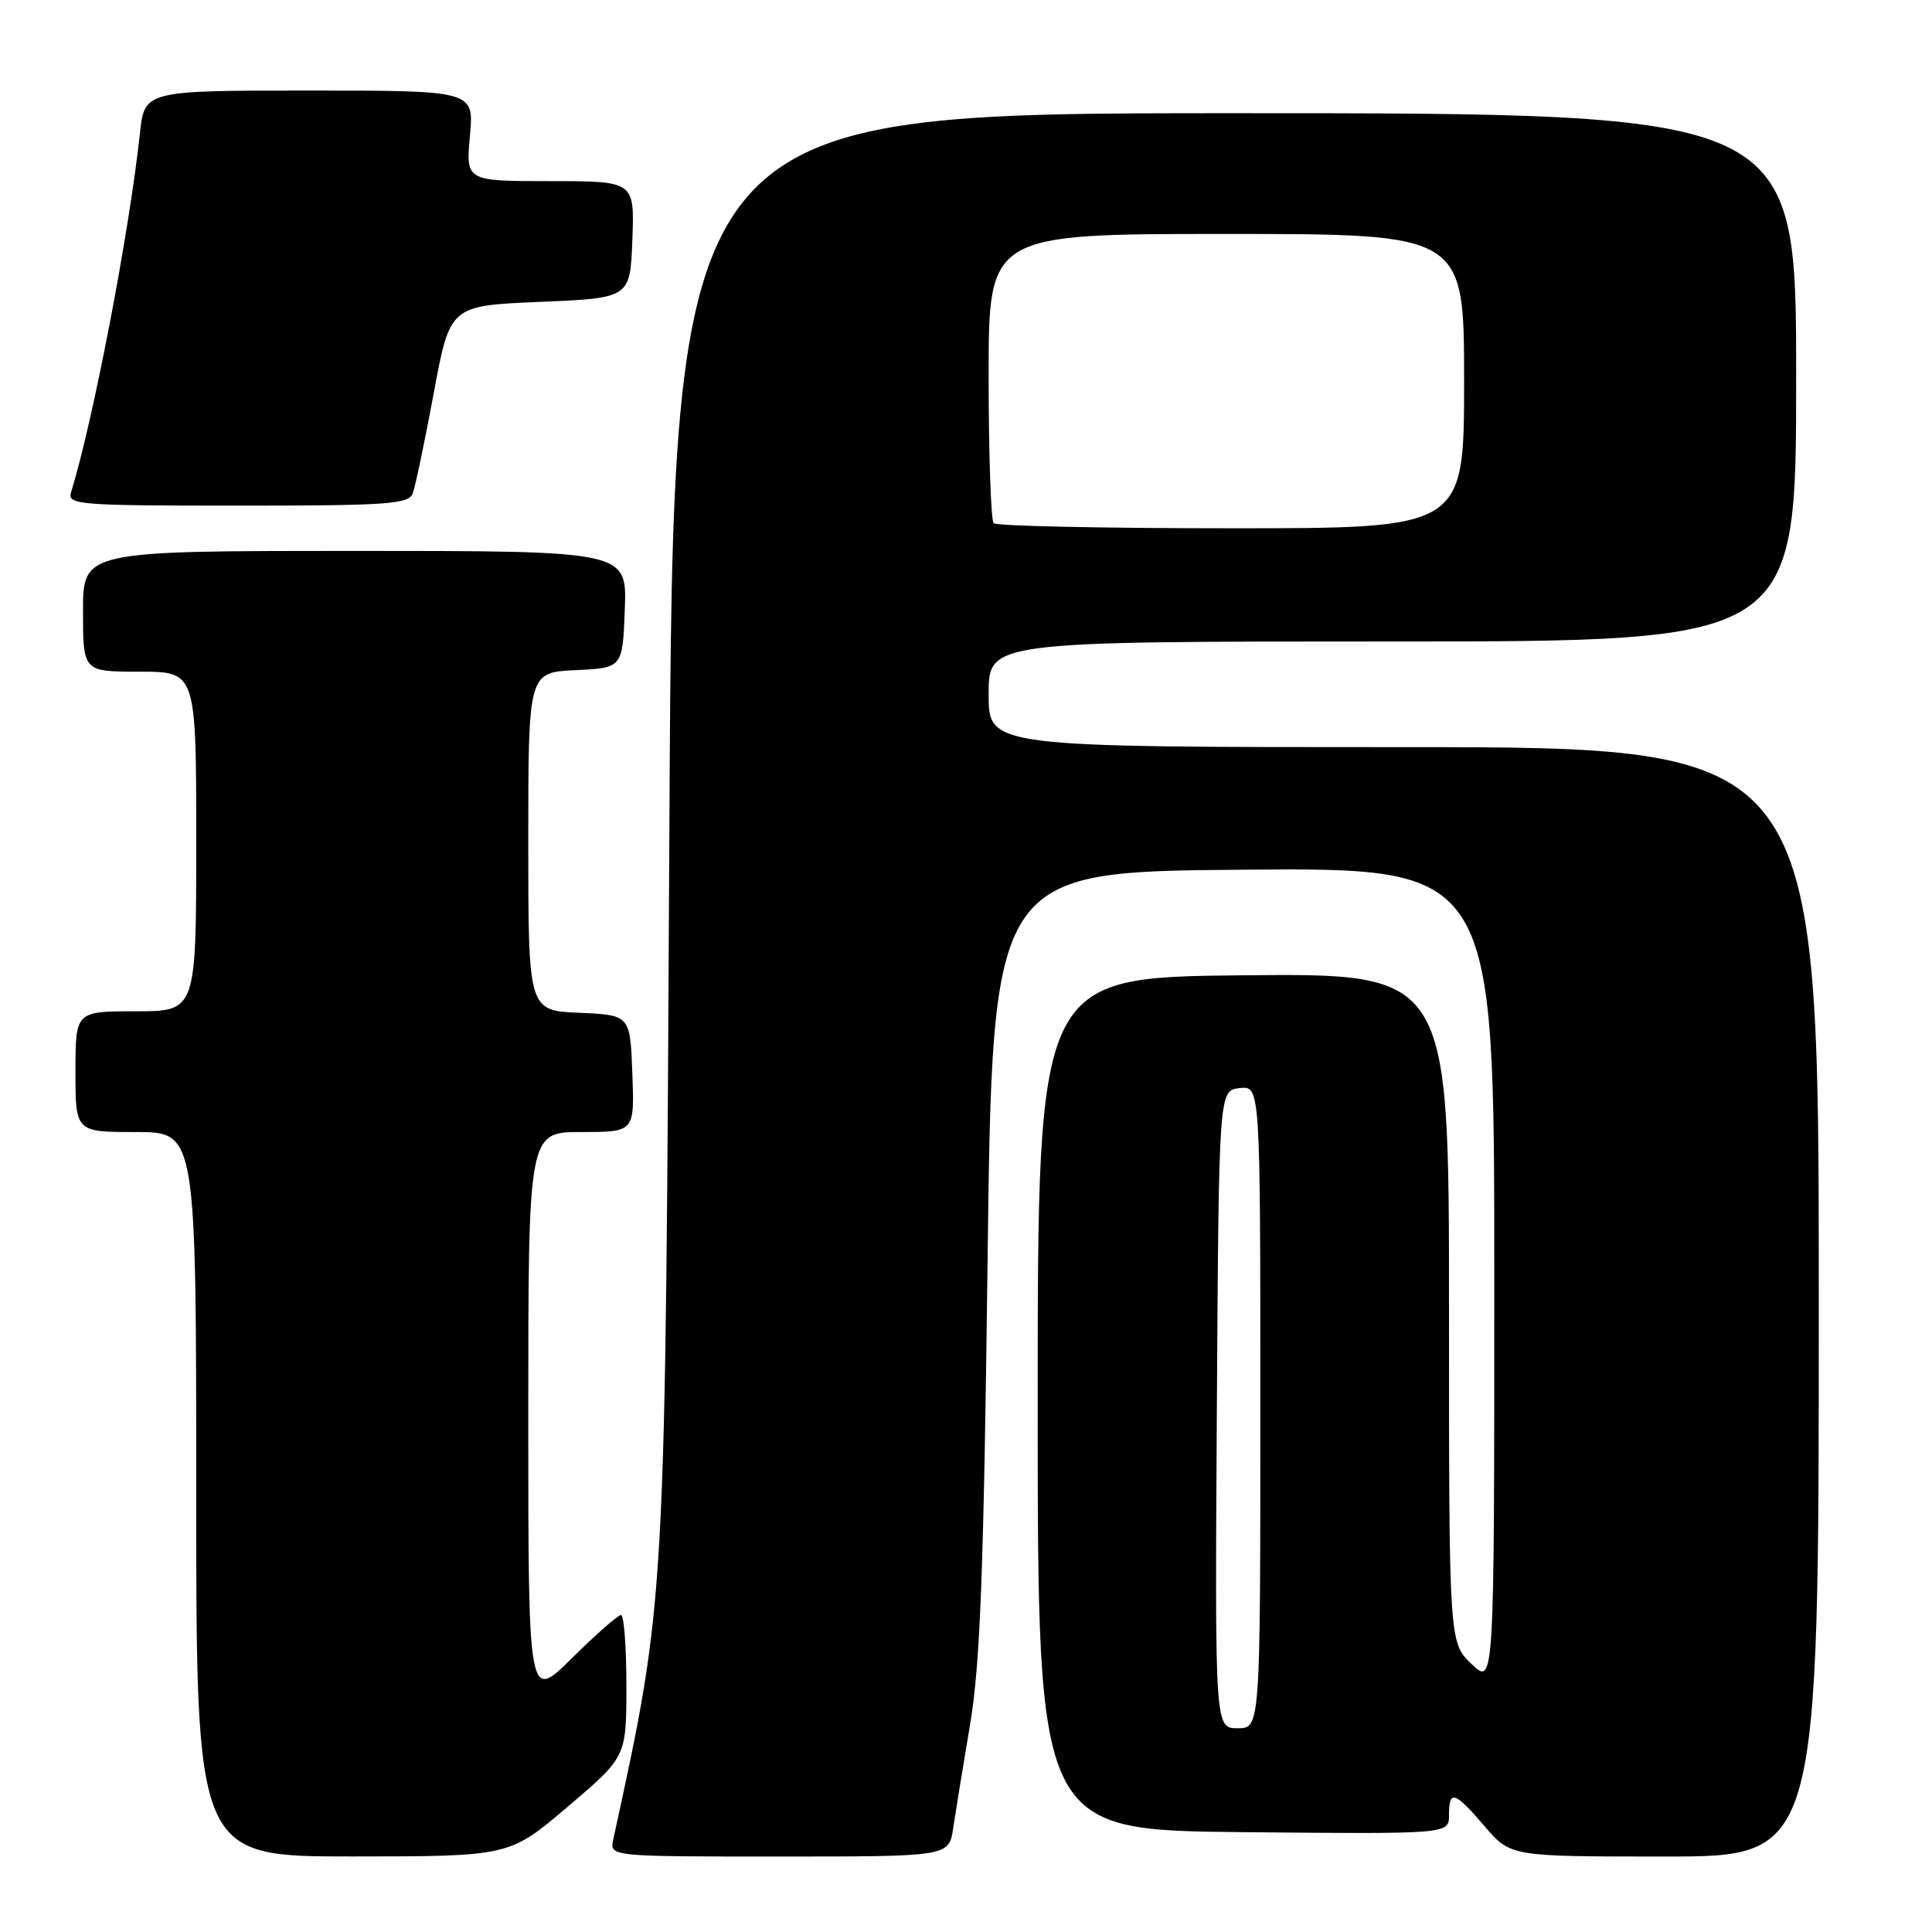 <?xml version="1.0" encoding="UTF-8" standalone="no"?>
<!DOCTYPE svg PUBLIC "-//W3C//DTD SVG 1.1//EN" "http://www.w3.org/Graphics/SVG/1.1/DTD/svg11.dtd" >
<svg xmlns="http://www.w3.org/2000/svg" xmlns:xlink="http://www.w3.org/1999/xlink" version="1.1" viewBox="0 0 256 256">
 <g >
 <path fill="currentColor"
d=" M 75.25 239.38 C 83.00 232.79 83.00 232.79 83.00 223.39 C 83.00 218.23 82.68 214.00 82.28 214.00 C 81.88 214.00 78.96 216.57 75.78 219.72 C 70.00 225.44 70.00 225.44 70.00 187.72 C 70.00 150.00 70.00 150.00 77.04 150.00 C 84.08 150.00 84.08 150.00 83.79 142.25 C 83.50 134.50 83.50 134.50 76.75 134.20 C 70.00 133.91 70.00 133.91 70.00 111.50 C 70.00 89.10 70.00 89.10 76.25 88.80 C 82.50 88.50 82.50 88.50 82.79 80.75 C 83.08 73.00 83.08 73.00 47.04 73.00 C 11.00 73.00 11.00 73.00 11.00 81.00 C 11.00 89.00 11.00 89.00 18.50 89.00 C 26.00 89.00 26.00 89.00 26.00 111.50 C 26.00 134.00 26.00 134.00 18.00 134.00 C 10.00 134.00 10.00 134.00 10.00 142.00 C 10.00 150.00 10.00 150.00 18.00 150.00 C 26.00 150.00 26.00 150.00 26.00 198.00 C 26.00 246.00 26.00 246.00 46.75 245.99 C 67.50 245.98 67.50 245.98 75.25 239.38 Z  M 126.30 242.25 C 126.61 240.19 127.61 234.00 128.54 228.50 C 129.89 220.47 130.35 208.35 130.86 167.00 C 131.50 115.50 131.50 115.50 164.75 115.24 C 198.00 114.97 198.00 114.97 198.00 169.17 C 198.00 223.37 198.00 223.37 195.00 220.50 C 192.00 217.63 192.00 217.63 192.00 173.30 C 192.00 128.97 192.00 128.97 164.75 129.23 C 137.50 129.50 137.50 129.50 137.50 186.00 C 137.50 242.50 137.50 242.50 164.75 242.77 C 192.00 243.03 192.00 243.03 192.00 240.52 C 192.00 237.10 192.73 237.33 196.73 242.00 C 200.16 246.00 200.16 246.00 220.58 246.00 C 241.00 246.00 241.00 246.00 241.00 172.50 C 241.00 99.00 241.00 99.00 186.00 99.00 C 131.00 99.00 131.00 99.00 131.00 92.00 C 131.00 85.00 131.00 85.00 184.50 85.00 C 238.00 85.00 238.00 85.00 238.00 50.00 C 238.00 15.00 238.00 15.00 163.59 15.00 C 89.19 15.00 89.19 15.00 88.70 109.25 C 88.15 213.57 88.27 211.41 81.26 243.75 C 80.77 246.00 80.77 246.00 103.25 246.00 C 125.74 246.00 125.74 246.00 126.30 242.25 Z  M 54.69 65.37 C 55.03 64.48 56.28 58.51 57.47 52.12 C 59.62 40.50 59.62 40.50 71.56 40.00 C 83.50 39.50 83.50 39.50 83.79 31.75 C 84.08 24.00 84.08 24.00 72.90 24.00 C 61.72 24.00 61.72 24.00 62.27 18.00 C 62.81 12.00 62.81 12.00 40.98 12.00 C 19.14 12.00 19.14 12.00 18.53 17.75 C 17.11 30.91 12.33 55.81 9.41 65.25 C 8.90 66.88 10.40 67.00 31.46 67.00 C 51.42 67.00 54.14 66.81 54.69 65.37 Z  M 161.24 186.75 C 161.50 144.50 161.50 144.50 164.25 144.18 C 167.00 143.87 167.00 143.87 167.00 186.43 C 167.00 229.00 167.00 229.00 163.99 229.00 C 160.98 229.00 160.98 229.00 161.24 186.75 Z  M 131.67 69.33 C 131.30 68.97 131.00 60.19 131.00 49.83 C 131.00 31.00 131.00 31.00 162.50 31.00 C 194.00 31.00 194.00 31.00 194.00 50.50 C 194.00 70.00 194.00 70.00 163.17 70.00 C 146.21 70.00 132.03 69.70 131.67 69.33 Z "/>
</g>
</svg>
